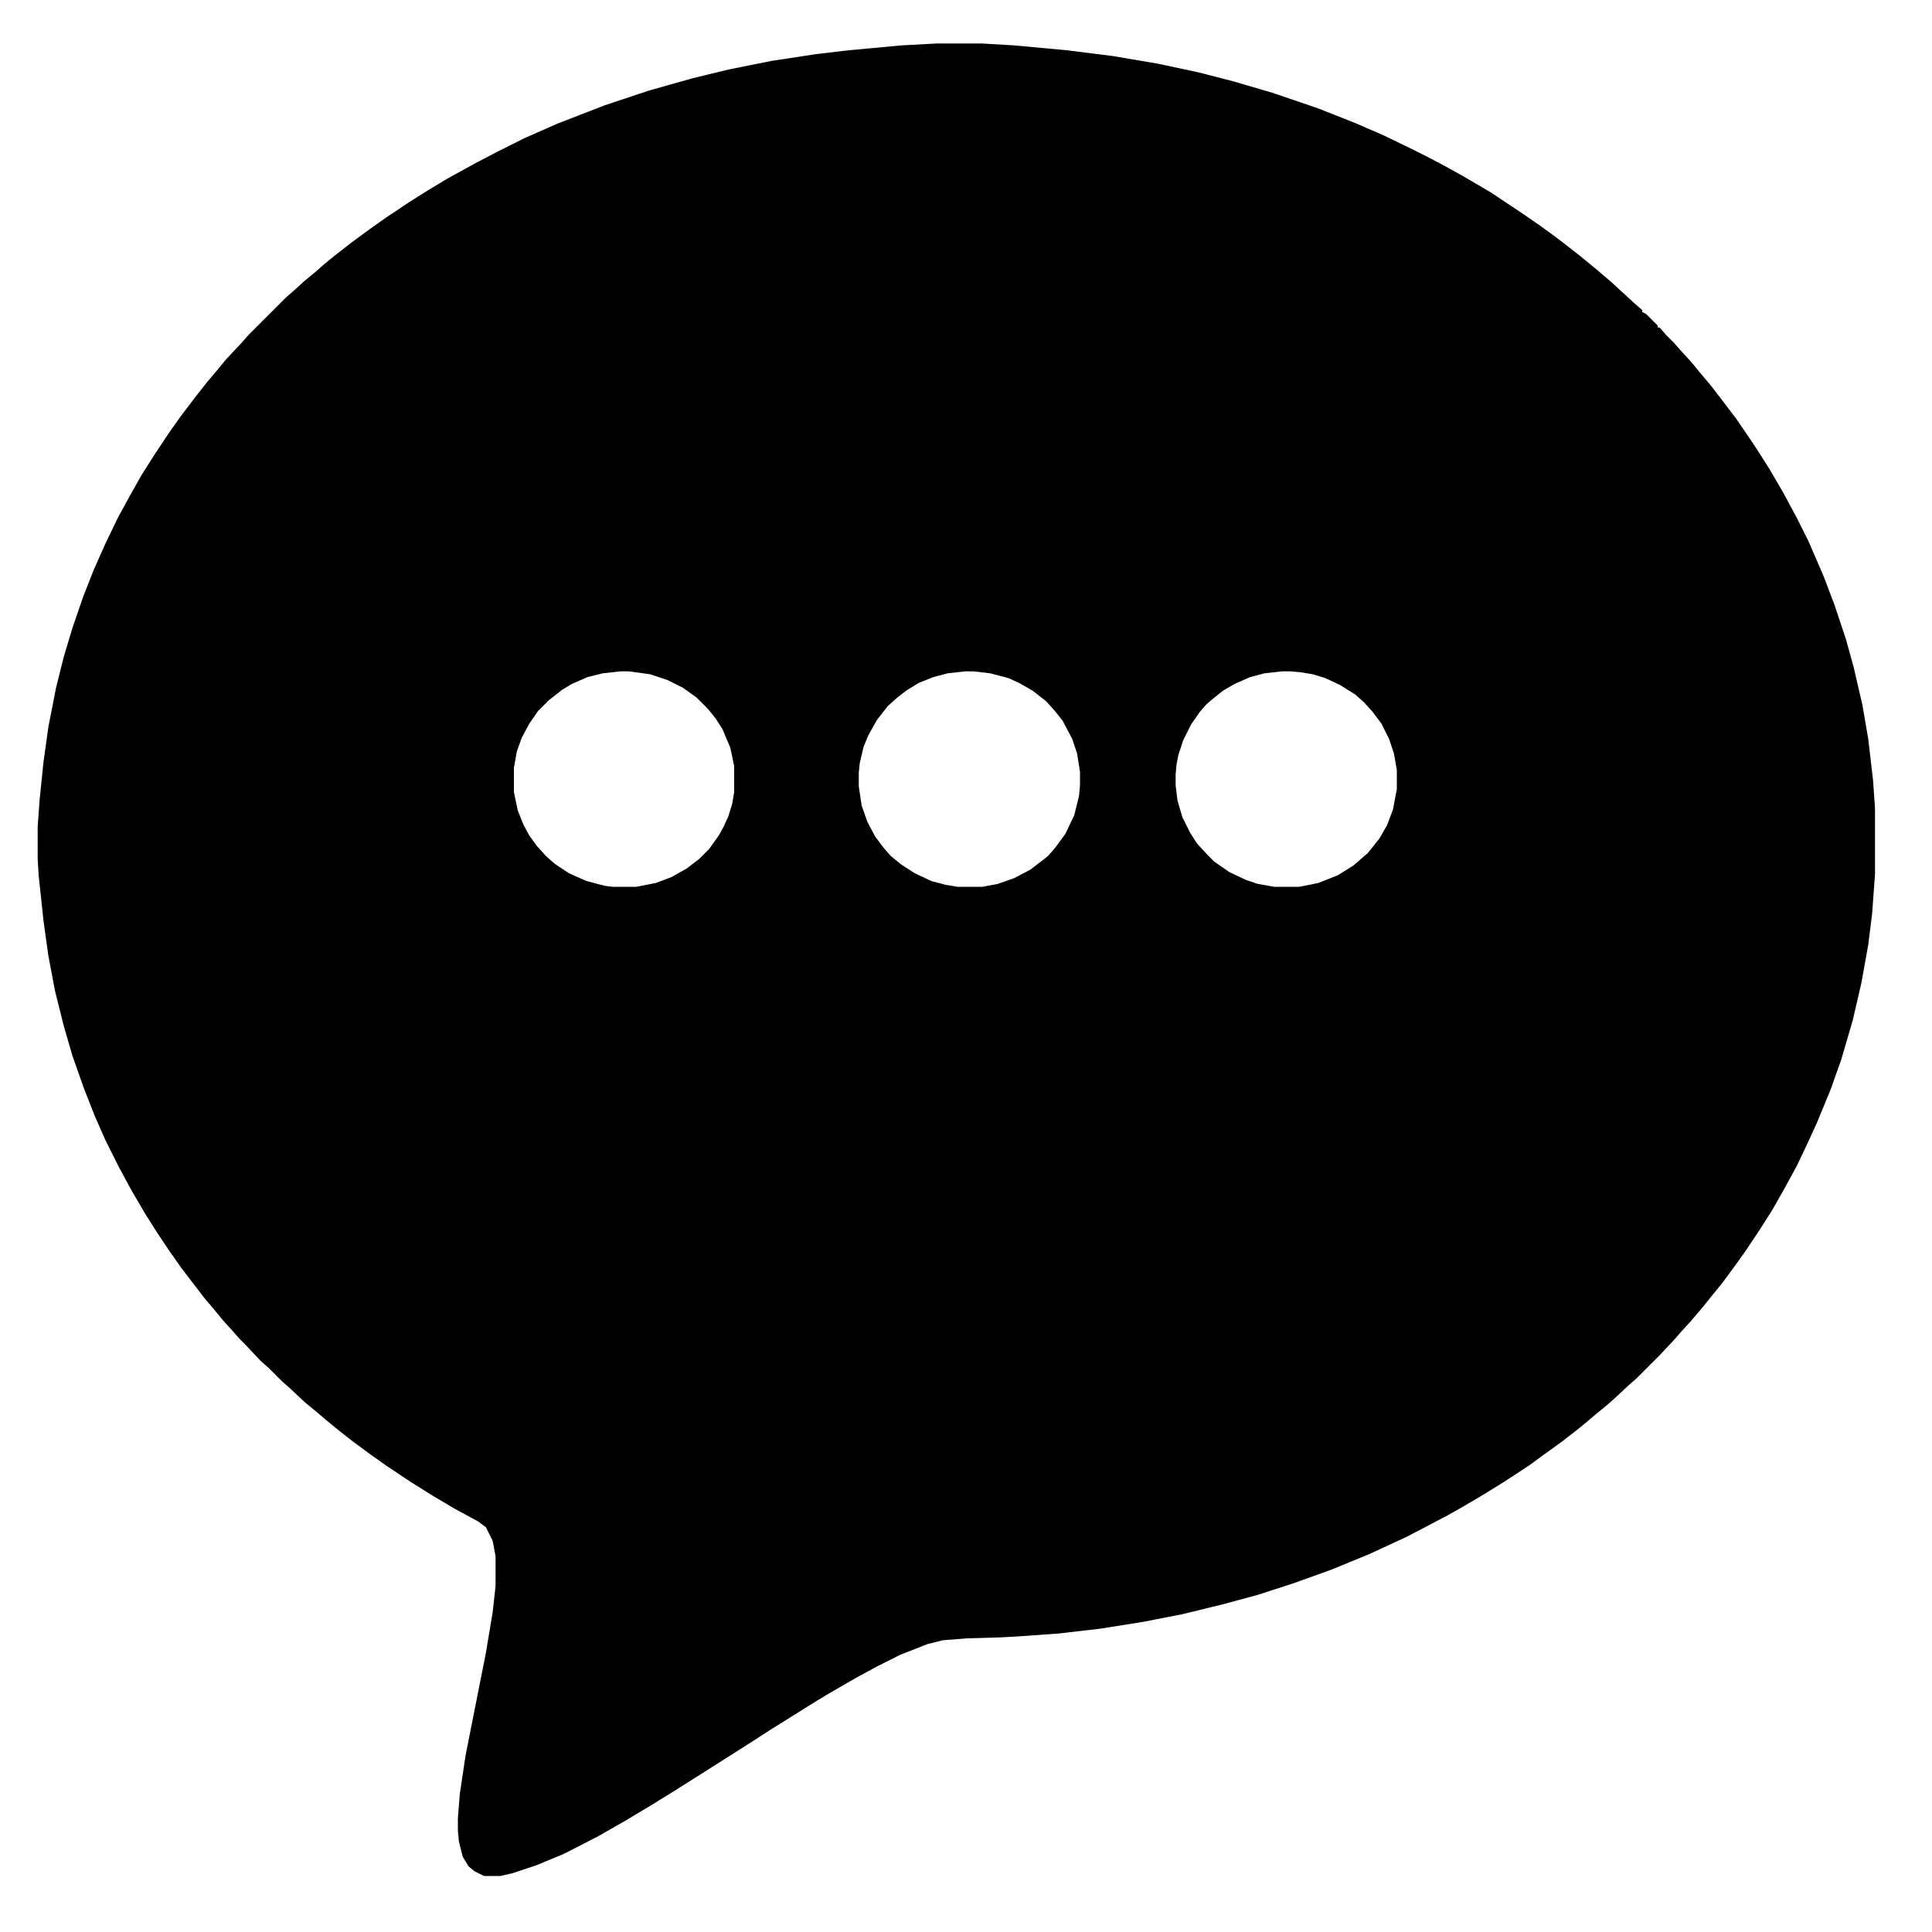 <?xml version="1.0" encoding="UTF-8"?>
<svg version="1.1" viewBox="0 0 2000 2000" width="1280" height="1280" xmlns="http://www.w3.org/2000/svg">
<path transform="translate(970,45)" d="m0 0h46l34 2 54 5 48 6 47 8 42 9 35 9 41 12 47 16 38 15 30 13 29 14 16 8 19 10 18 10 29 17 33 22 16 11 18 13 13 10 14 11 17 14 14 12 24 22 8 7v2l4 2 12 12v2h2l7 8 8 8 7 8 11 12 9 11 11 13 10 13 16 21 13 19 10 15 12 19 14 24 14 26 12 24 16 37 11 29 12 36 8 29 9 39 6 35 5 43 2 29v68l-3 41-4 32-7 39-9 39-12 41-11 31-14 34-11 24-10 21-12 22-13 23-14 22-14 21-10 14-14 19-13 16-8 10-12 14-10 11-7 8-15 16-24 24-8 7-15 14-8 7-11 9-13 11-10 8-13 10-18 13-15 11-26 17-21 13-22 13-16 9-42 22-39 18-39 16-39 14-37 12-37 10-41 10-41 8-44 7-43 5-42 3-18 1-35 1-25 2-16 4-28 11-24 12-22 12-26 15-15 9-48 30-17 11-22 14-41 26-19 12-21 13-30 18-28 16-35 18-29 12-24 8-13 3h-17l-10-5-6-5-6-10-4-16-1-11v-13l2-25 6-40 21-106 7-42 3-27v-31l-3-16-7-14-8-6-24-13-22-13-24-15-24-16-17-12-19-14-14-11-11-9-13-11-11-9-16-15-8-7-14-14-8-7-15-16-7-7-7-8-10-11-9-11-11-13-13-17-10-13-14-20-12-18-12-19-14-24-13-24-14-28-11-25-11-28-12-34-9-31-9-36-7-37-5-36-5-47-1-17v-33l2-28 4-39 5-36 8-41 8-32 9-30 11-32 11-28 12-27 13-27 12-22 13-23 14-22 14-21 12-17 16-21 11-14 11-13 9-11 16-17 7-8 39-39 8-7 11-10 11-9 9-8 11-9 18-14 19-14 17-12 24-16 19-12 20-12 29-16 23-12 28-14 34-15 49-19 45-15 46-13 37-9 45-9 46-7 34-4 54-5zm-328 650-18 2-16 4-16 7-10 6-14 11-11 11-9 13-8 15-5 14-3 17v25l4 19 6 15 6 11 8 11 9 10 9 8 15 10 18 8 19 5 8 1h25l20-4 16-6 16-9 13-10 10-10 10-14 5-9 5-11 4-13 2-12v-27l-4-19-8-19-7-11-8-10-12-12-14-10-16-8-18-6-22-3zm357 0-18 2-15 4-15 6-13 8-9 7-10 9-11 14-9 16-5 12-4 17-1 10v14l3 20 6 17 8 15 9 12 7 8 11 9 14 9 17 8 15 4 12 2h26l16-3 17-6 17-9 13-10 5-4 7-8 11-15 9-19 5-20 1-11v-14l-3-19-5-15-10-19-8-10-9-10-14-11-14-8-11-5-19-5-17-2zm328 0-18 2-15 4-16 7-12 7-10 8-7 6-7 8-9 13-8 16-5 15-2 10-1 11v11l2 16 5 17 8 16 7 11 11 12 7 7 16 11 17 8 12 4 17 3h26l20-4 20-8 16-10 15-13 12-15 8-14 6-16 4-21v-20l-3-17-5-15-8-16-9-12-9-10-9-8-16-10-15-7-13-4-12-2-11-1z"/>
</svg>
